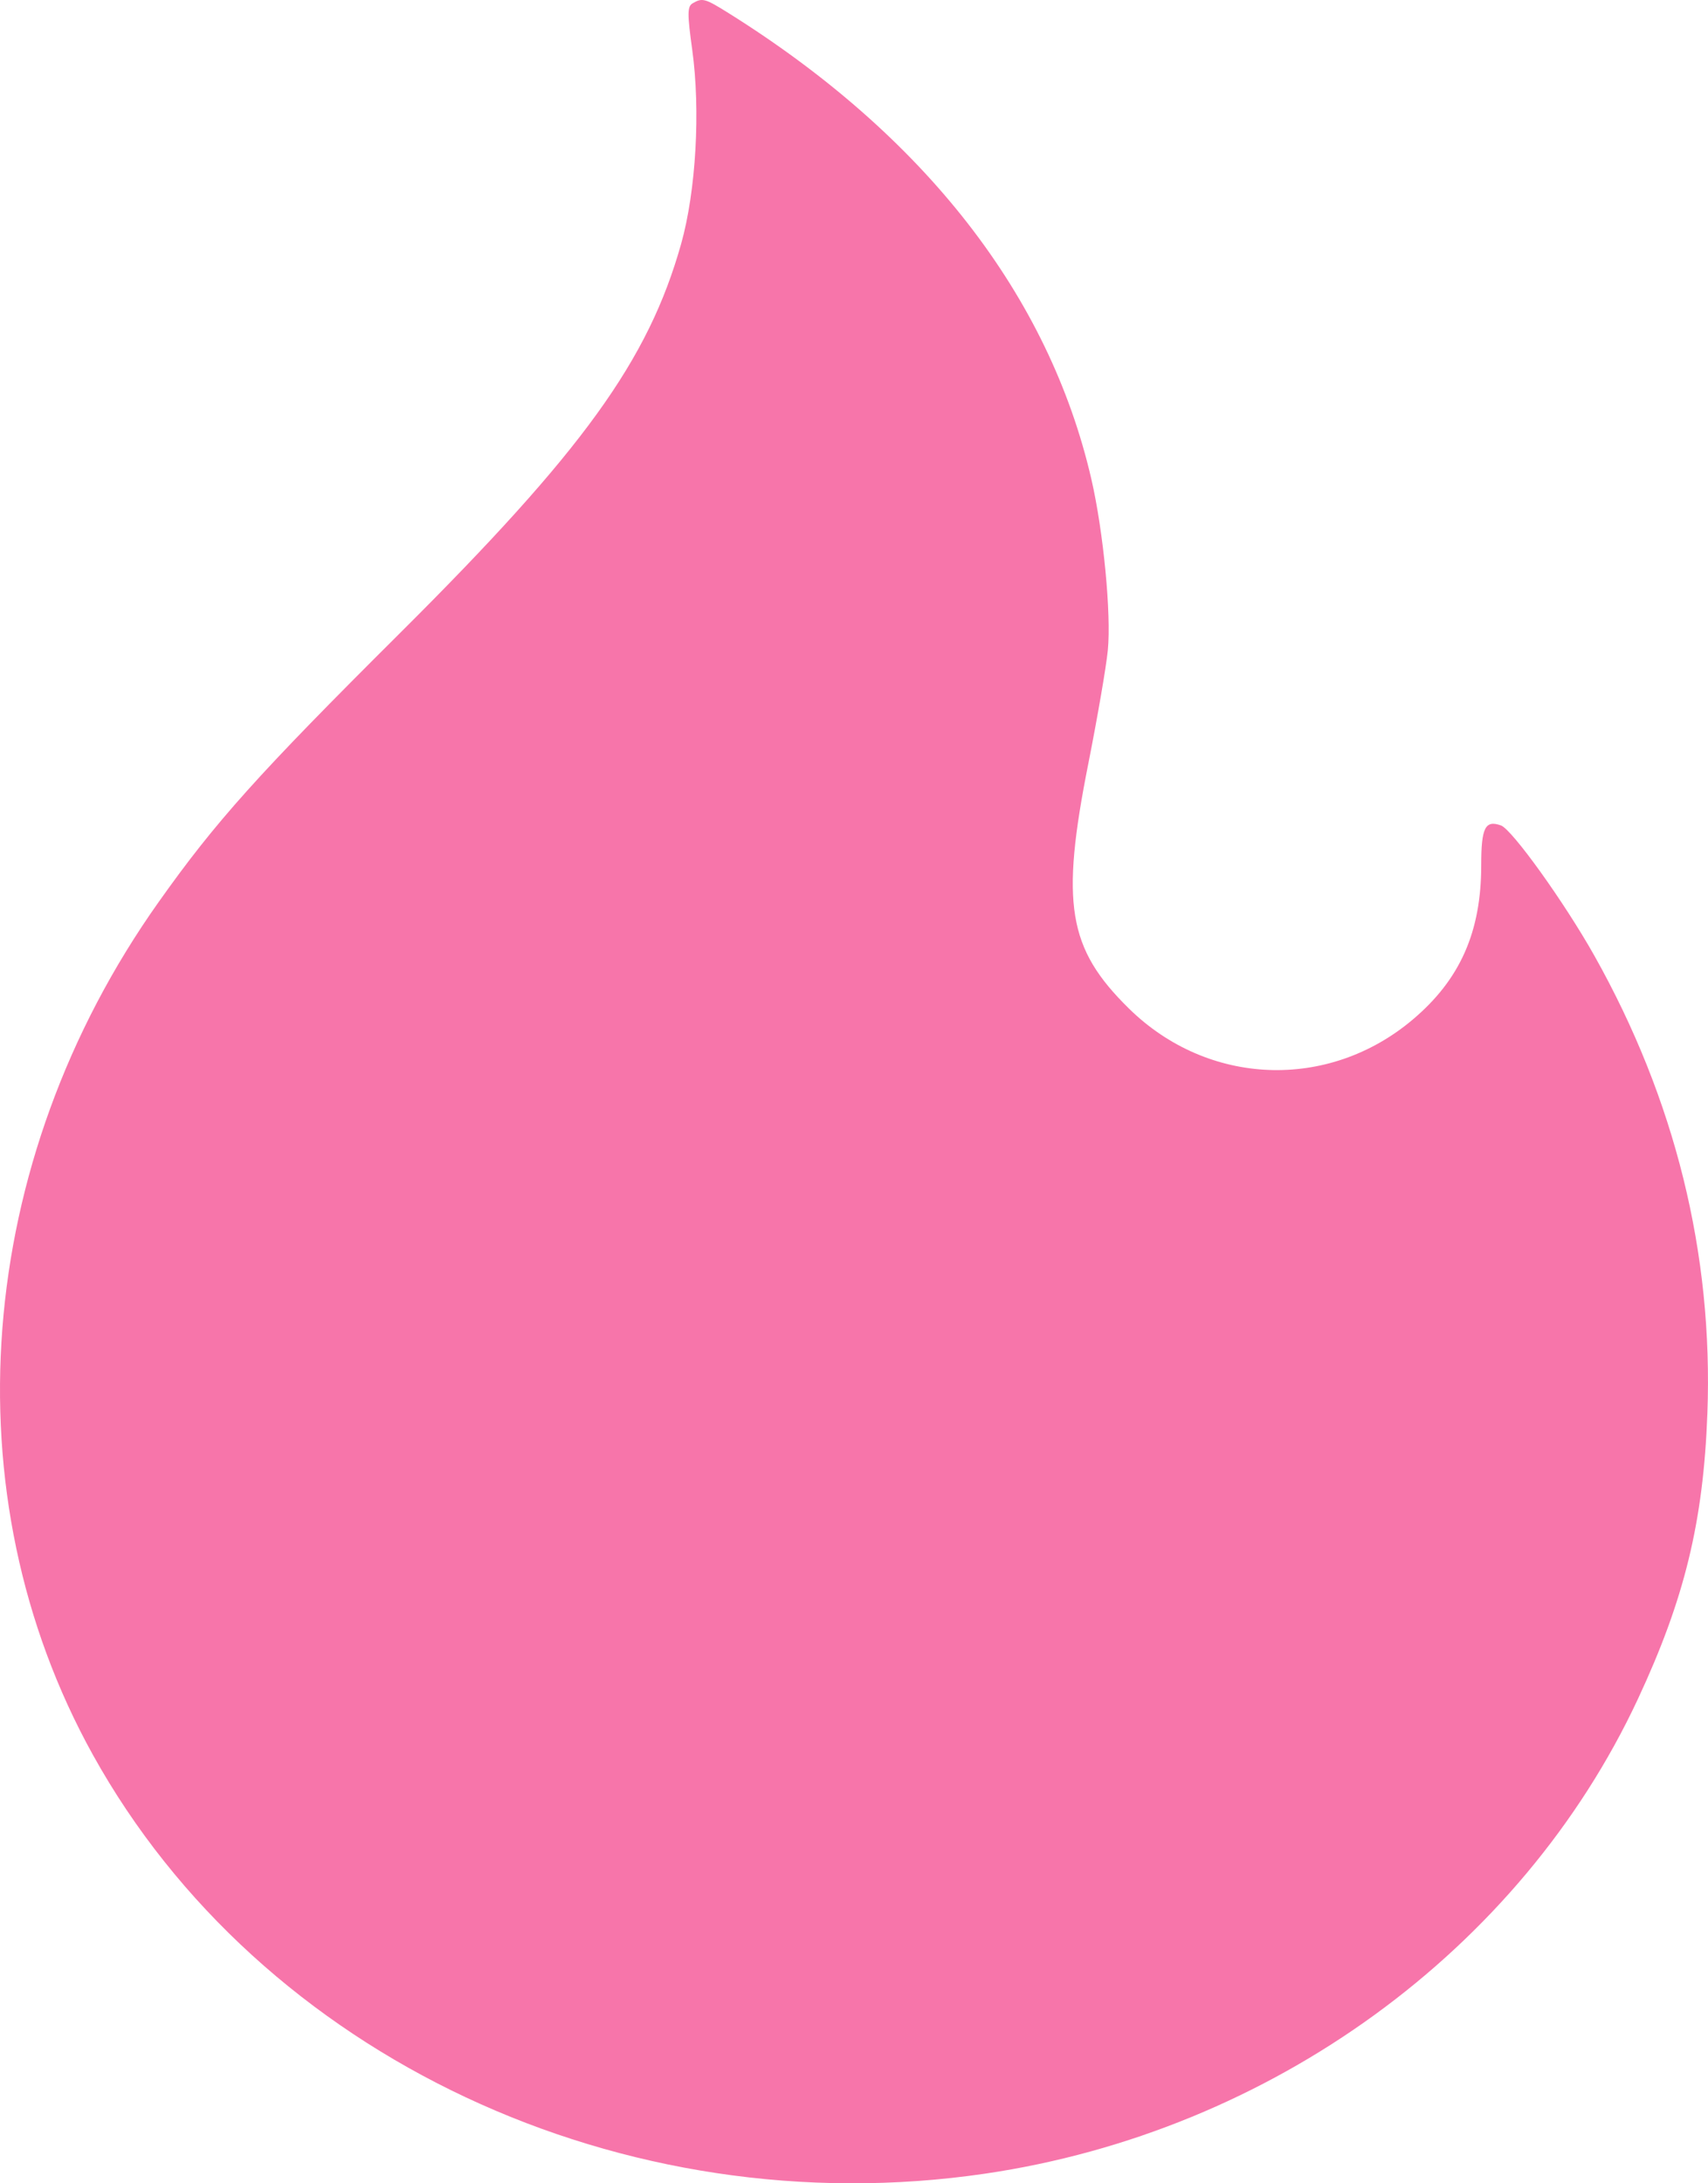 <svg width="36" height="46" viewBox="0 0 36 46" fill="none" xmlns="http://www.w3.org/2000/svg">
<path d="M14.59 1.047C14.485 0.29 14.486 0.135 14.6 0.069C14.804 -0.05 14.858 -0.035 15.353 0.274C19.494 2.863 22.114 6.23 23.005 10.104C23.258 11.207 23.424 12.938 23.35 13.7C23.316 14.047 23.131 15.119 22.94 16.083C22.351 19.045 22.506 19.983 23.793 21.247C25.46 22.886 27.996 22.985 29.777 21.481C30.774 20.64 31.22 19.636 31.22 18.232C31.22 17.438 31.302 17.272 31.636 17.391C31.87 17.475 32.973 19.012 33.602 20.13C35.308 23.164 36.112 26.418 35.987 29.78C35.902 32.065 35.506 33.691 34.521 35.8C32.05 41.087 26.79 44.91 20.768 45.796C13.13 46.919 5.484 43.332 1.957 36.971C-1.086 31.483 -0.547 24.49 3.343 19.006C4.55 17.304 5.424 16.33 8.428 13.341C12.291 9.496 13.664 7.596 14.357 5.136C14.67 4.021 14.767 2.325 14.59 1.047Z" fill="#F775AA"/>
</svg>
